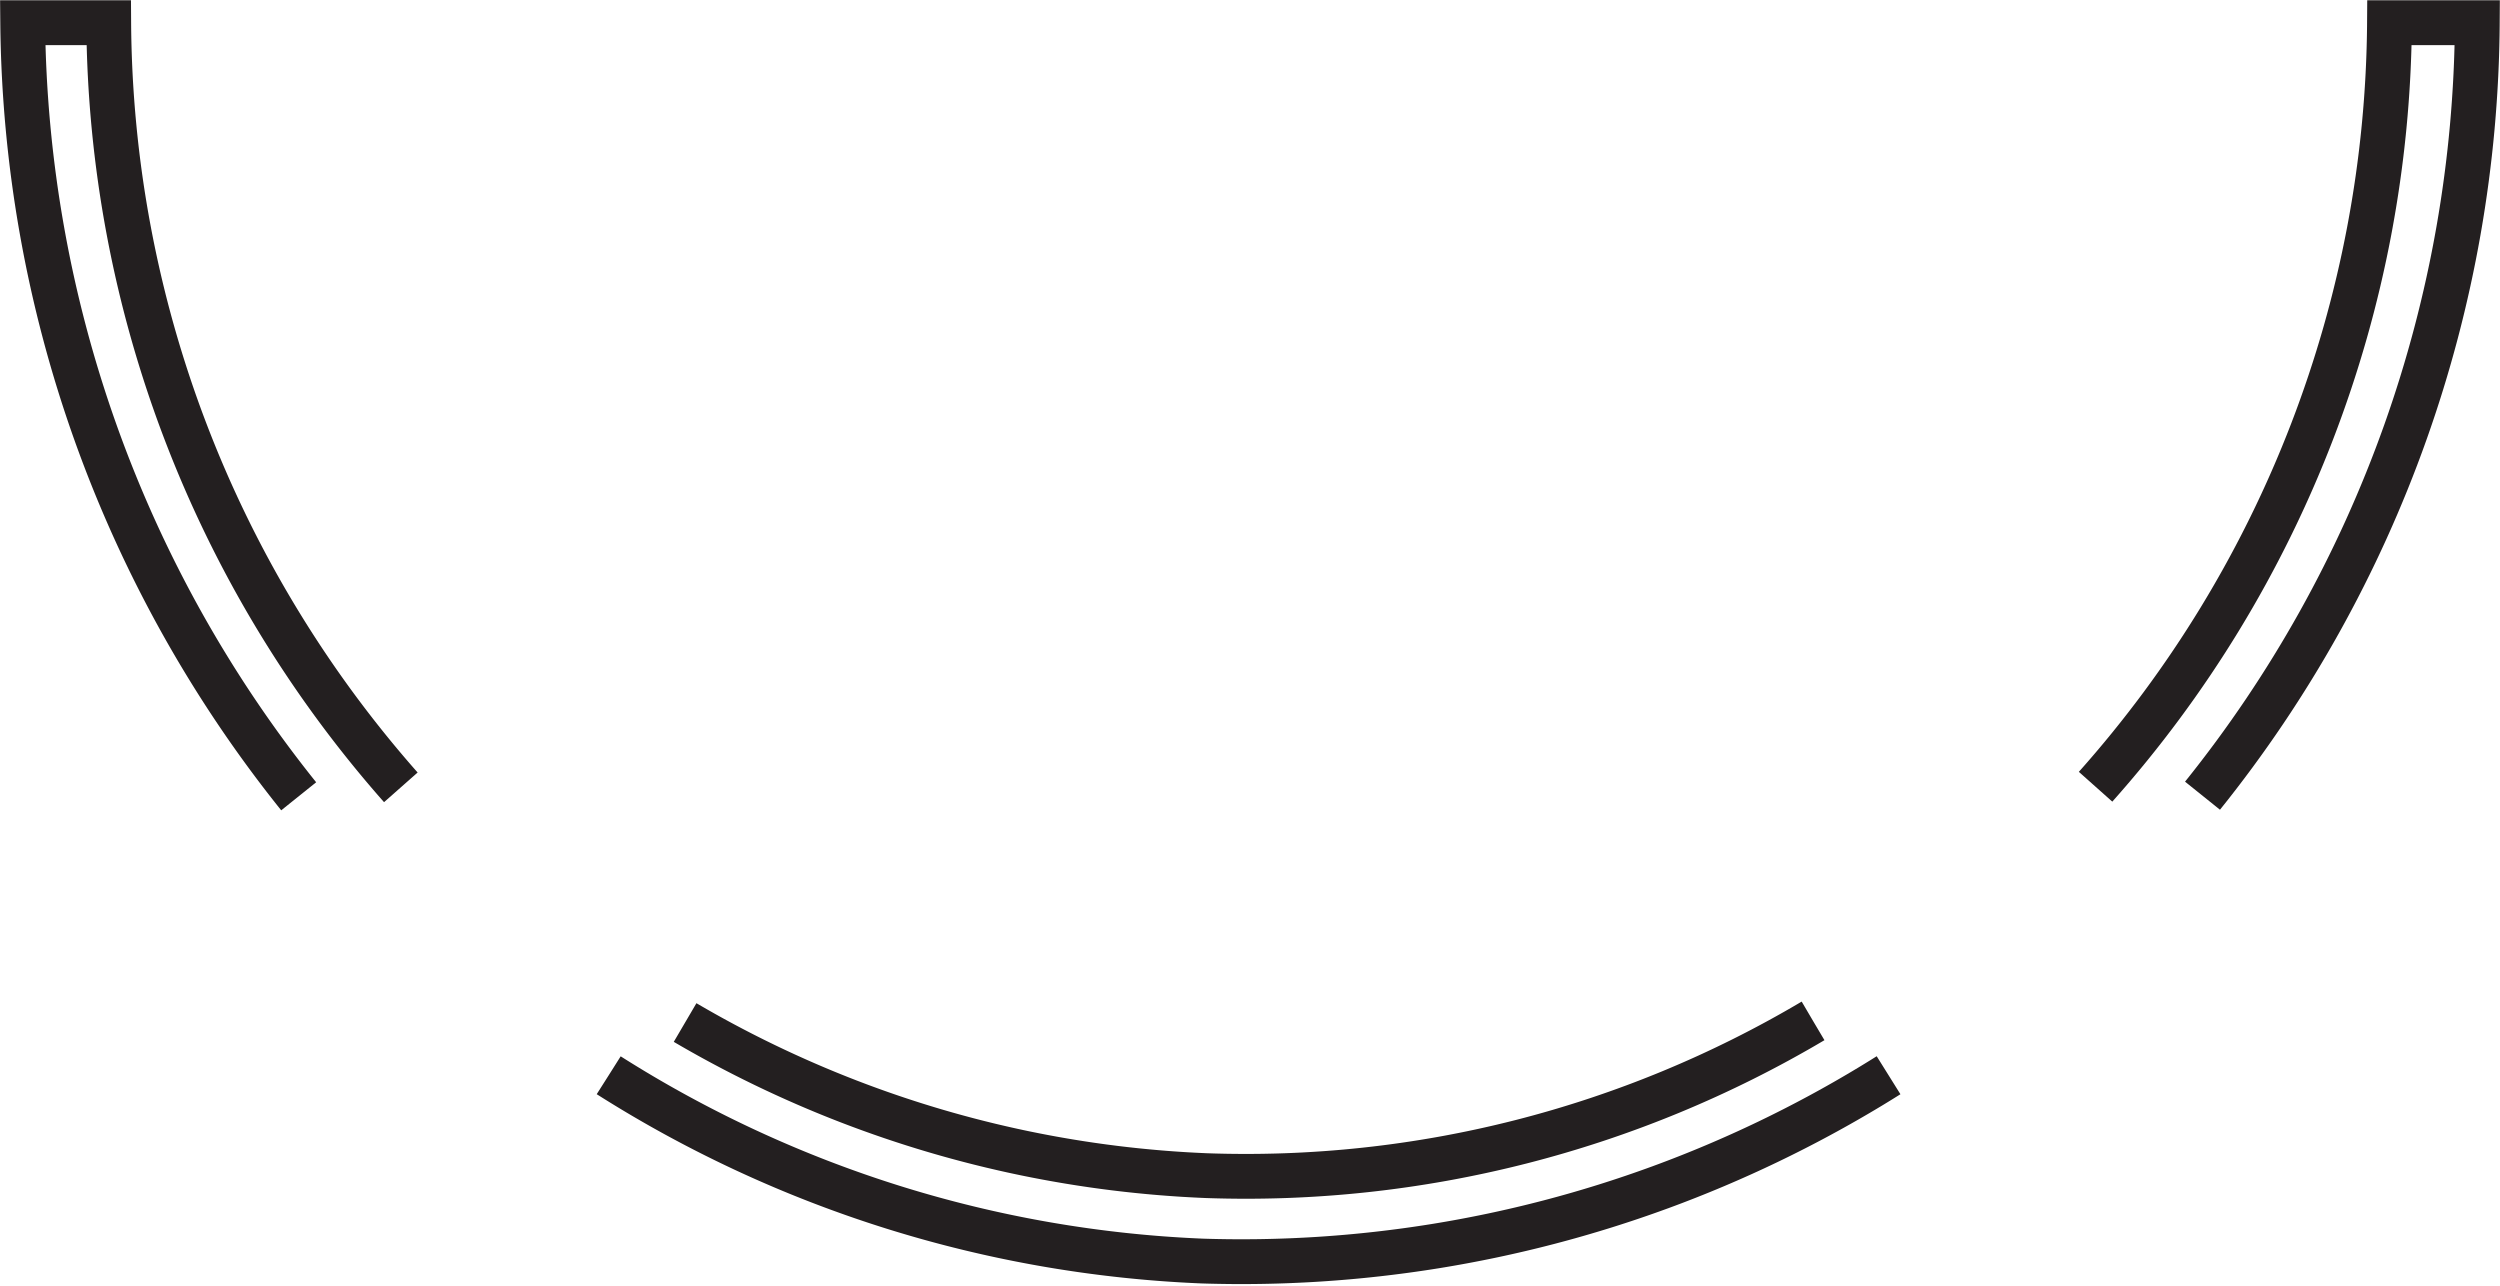 <svg xmlns="http://www.w3.org/2000/svg" viewBox="0 0 41.85 21.53"><defs><style>.cls-1,.cls-2,.cls-3{fill:none;stroke:#231f20;stroke-miterlimit:10;stroke-width:0.75px;}.cls-2{stroke-dasharray:19.81 6.19;}.cls-3{stroke-dasharray:22.61 7.07;}</style></defs><g id="Layer_2" data-name="Layer 2"><g id="Layer_1-2" data-name="Layer 1"><path class="cls-1" d="M36.87,13.32A20.87,20.87,0,0,0,41.47.38H40a19.43,19.43,0,0,1-4.92,12.79"/><path class="cls-2" d="M30.35,17.09a18.62,18.62,0,0,1-10.16,2.59A18.76,18.76,0,0,1,8.93,15.33"/><path class="cls-1" d="M6.71,13.18A19.52,19.52,0,0,1,1.82.38H.38A21,21,0,0,0,5,13.33"/><path class="cls-3" d="M10.19,18a20.08,20.08,0,0,0,9.94,3.11,20.36,20.36,0,0,0,14.31-5.25"/></g></g></svg>